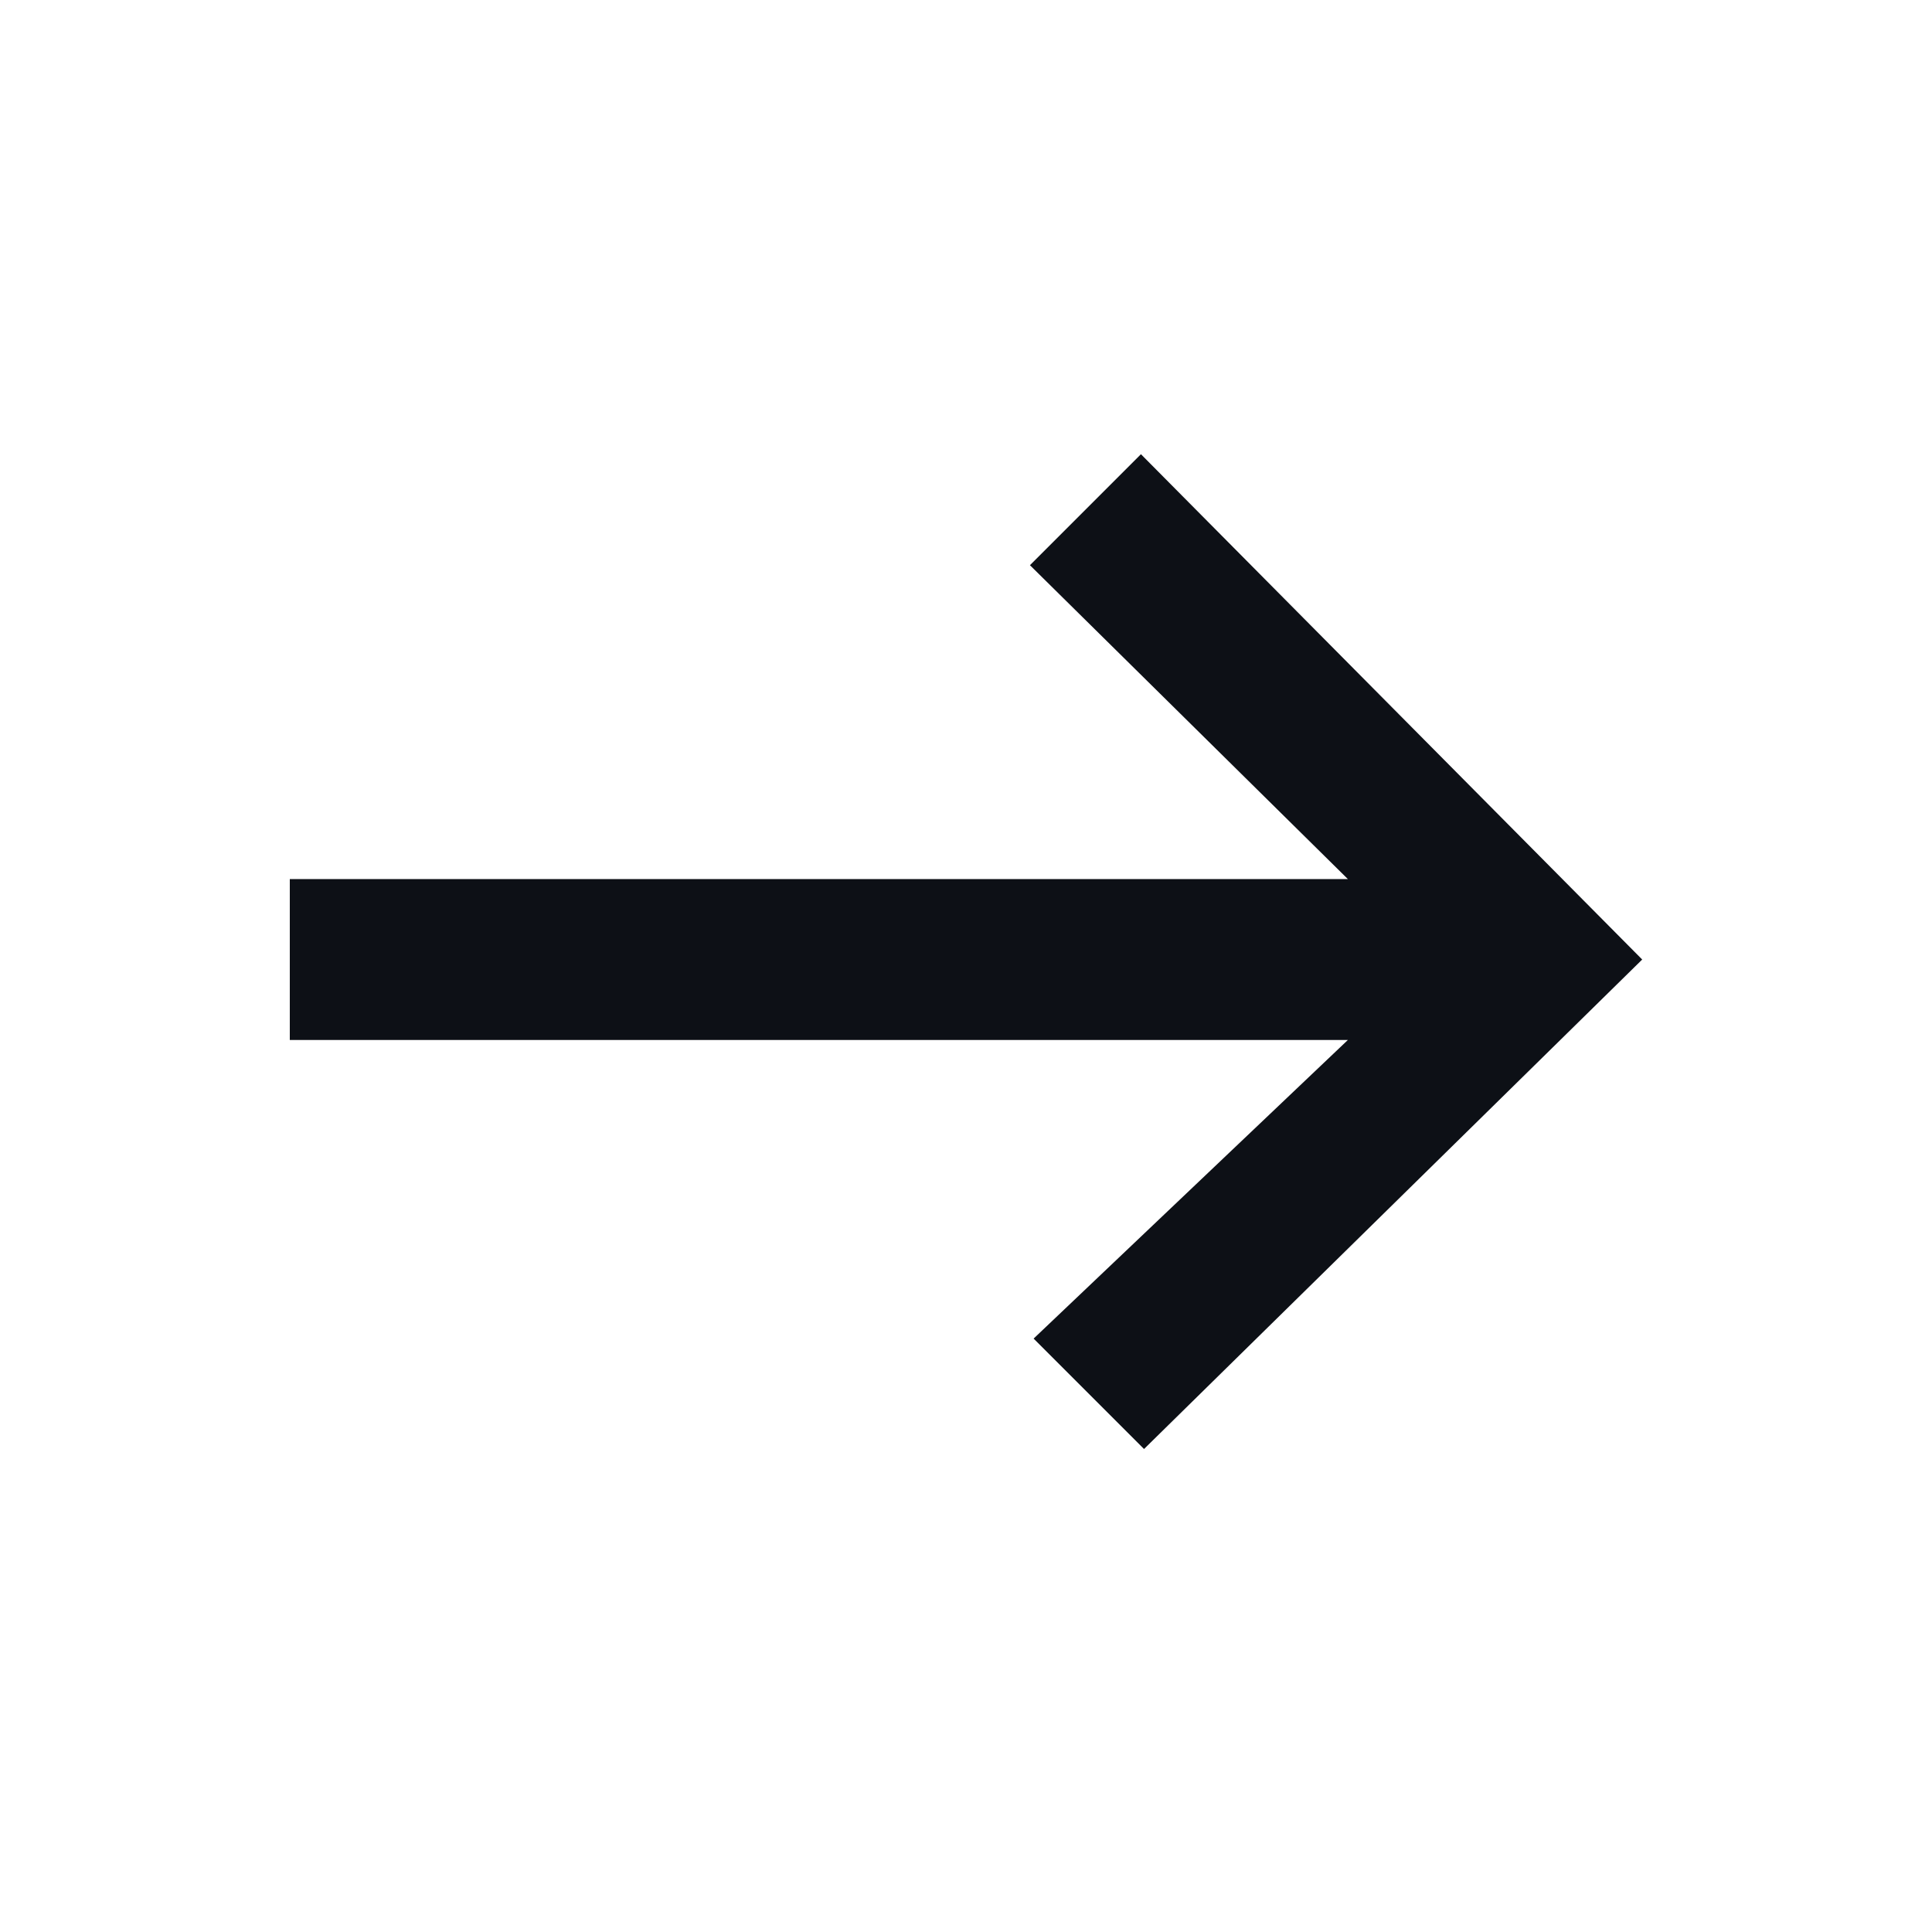 <svg width="20" height="20" viewBox="0 0 20 20" fill="none" xmlns="http://www.w3.org/2000/svg">
<path d="M10.662 5.851L11.811 4.702L17 9.933L11.843 15L10.7 13.857L13.953 10.766H3V9.1H13.953L10.662 5.851Z" fill="#0D1016"/>
</svg>
